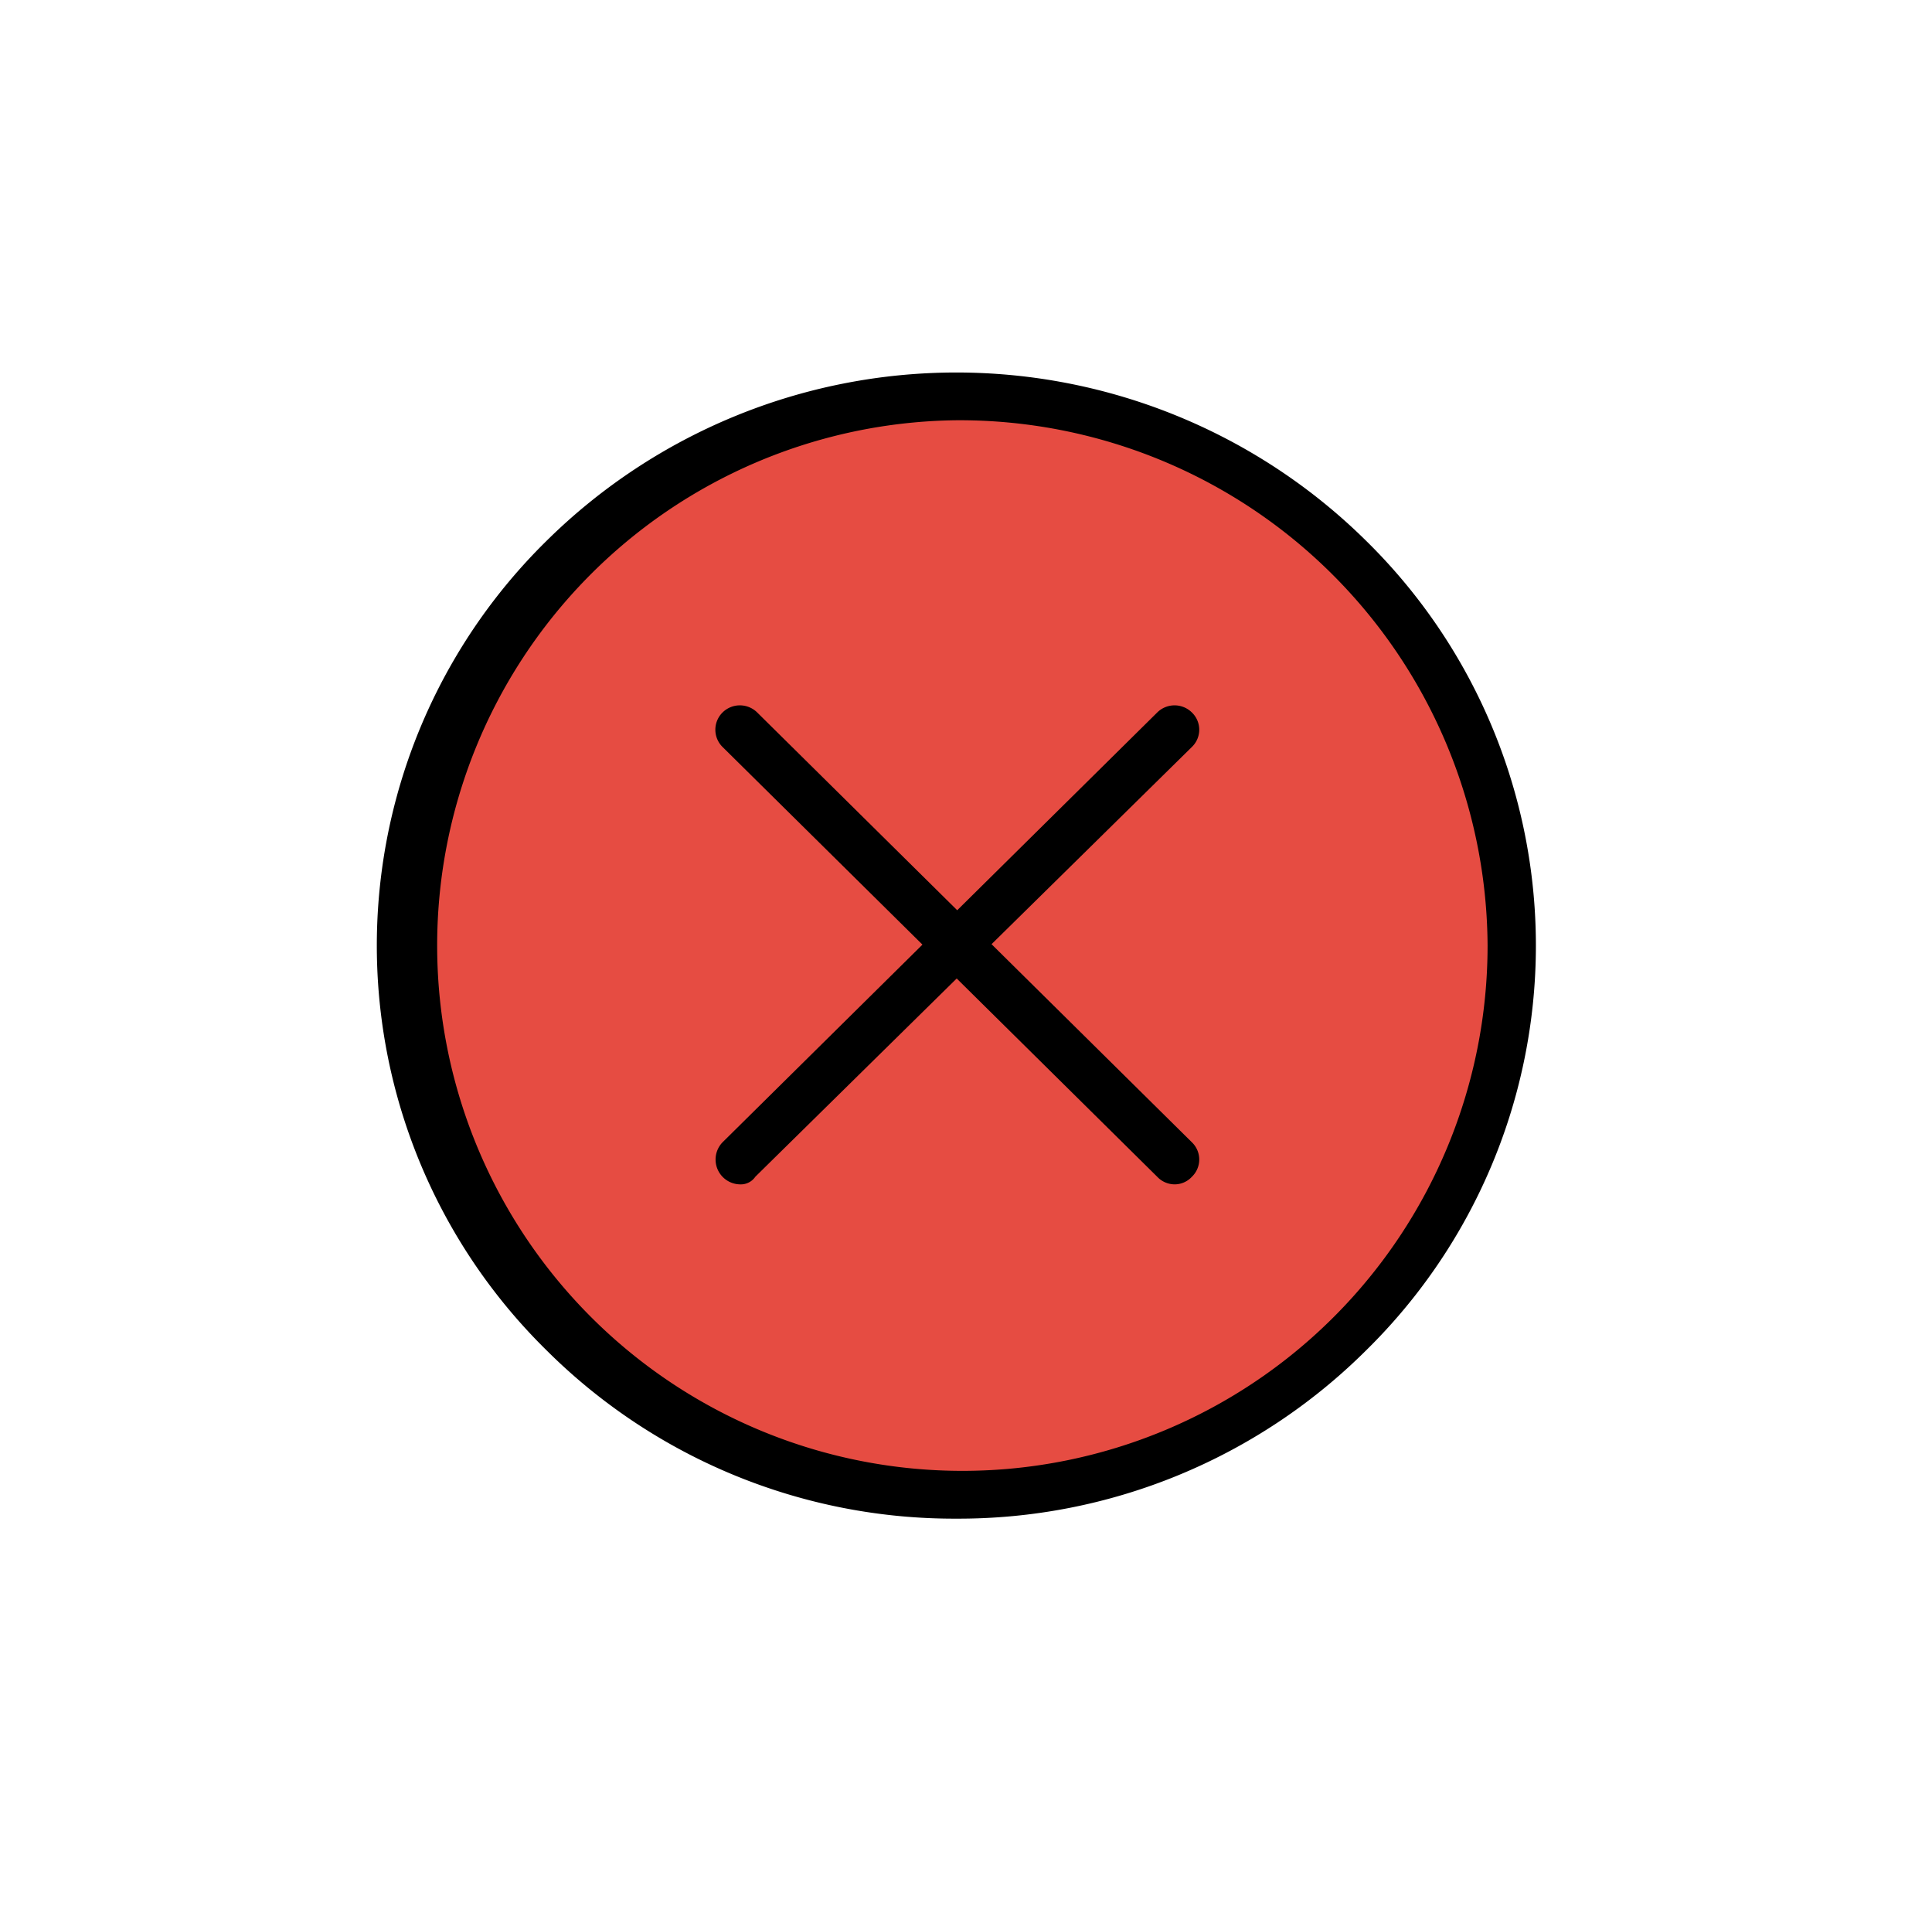 <svg xmlns="http://www.w3.org/2000/svg" viewBox="0 0 101.16 100"><defs><style>.cls-1{fill:none;}.cls-2{fill:#e64c42;}</style></defs><title>Asset 3</title><g id="Layer_2" data-name="Layer 2"><g id="Layer_1-2" data-name="Layer 1"><rect class="cls-1" width="101.16" height="100"/><g id="F341_Circle_delete_hide" data-name="F341, Circle, delete, hide"><path class="cls-2" d="M50.07,20.8A28.75,28.75,0,1,1,21,49.5,29,29,0,0,1,50.07,20.8Z"/><path d="M50.07,79.5a30.23,30.23,0,0,1-21.44-8.8,29.7,29.7,0,0,1,0-42.4,30.53,30.53,0,0,1,42.89,0,29.7,29.7,0,0,1,0,42.4A30.25,30.25,0,0,1,50.07,79.5Zm0-57.5A27.5,27.5,0,1,0,77.89,49.5,27.65,27.65,0,0,0,50.07,22Z"/><path d="M61.5,62a1.26,1.26,0,0,1-.91-.4L37.83,39.1a1.27,1.27,0,0,1,0-1.8,1.29,1.29,0,0,1,1.82,0L62.41,59.8a1.25,1.25,0,0,1,0,1.8A1.23,1.23,0,0,1,61.5,62Z"/><path d="M38.74,62a1.3,1.3,0,0,1-.91-2.2L60.59,37.3a1.29,1.29,0,0,1,1.82,0,1.25,1.25,0,0,1,0,1.8L39.55,61.6A.92.92,0,0,1,38.74,62Z"/></g></g></g></svg>
